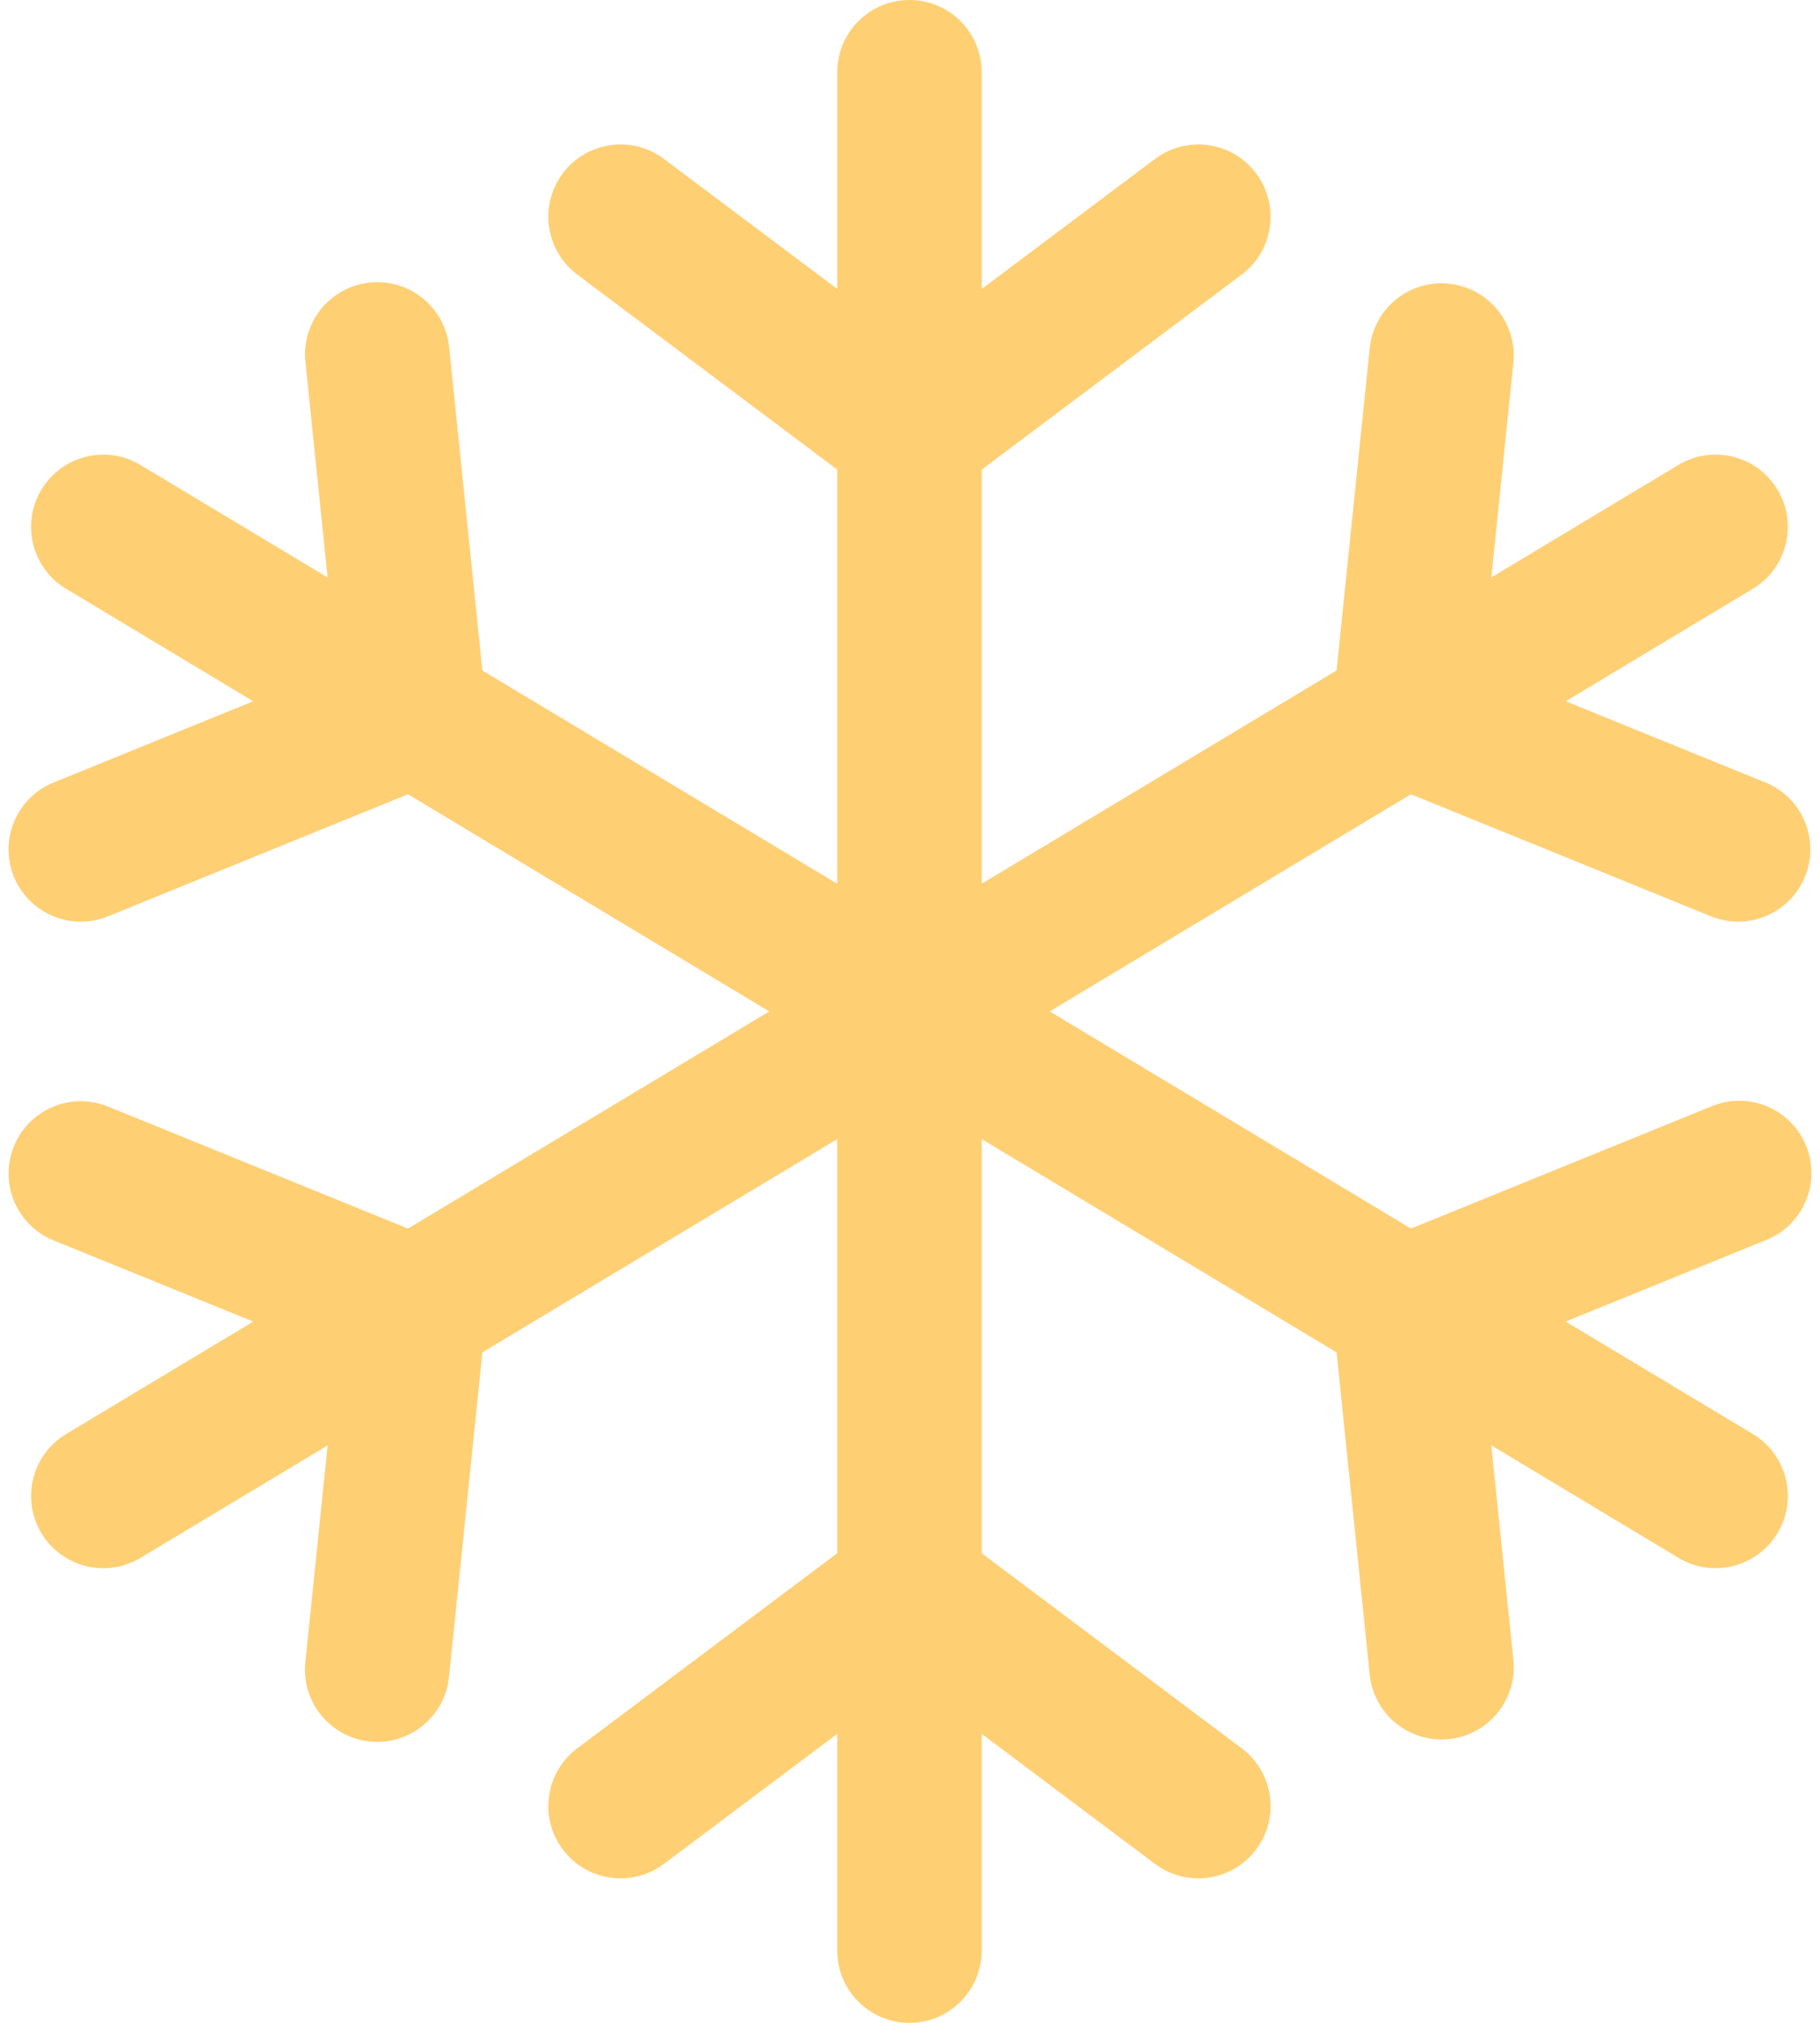 <svg width="54" height="60" viewBox="0 0 54 60" fill="none" xmlns="http://www.w3.org/2000/svg">
<path d="M53.588 33.986C54.033 35.082 53.506 36.332 52.409 36.777L46.455 39.199L51.966 42.51C52.993 43.097 53.351 44.406 52.764 45.433C52.177 46.461 50.868 46.818 49.84 46.232C49.813 46.216 49.786 46.199 49.758 46.182L44.248 42.871L44.906 49.268C45.008 50.447 44.134 51.485 42.955 51.587C41.803 51.687 40.779 50.854 40.643 49.705L39.657 40.113L29.127 33.787V46.071L36.841 51.857C37.788 52.567 37.98 53.91 37.27 54.857C36.56 55.804 35.217 55.996 34.27 55.286L29.127 51.428V57.857C29.127 59.041 28.167 60 26.984 60C25.8 60 24.841 59.041 24.841 57.857V51.428L19.698 55.286C18.751 55.996 17.408 55.804 16.698 54.857C15.988 53.91 16.18 52.567 17.127 51.857L24.841 46.071V33.787L14.312 40.114L13.326 49.707C13.224 50.886 12.186 51.759 11.006 51.657C9.827 51.555 8.954 50.517 9.056 49.338C9.058 49.315 9.06 49.292 9.063 49.269L9.721 42.873L4.21 46.184C3.21 46.816 1.886 46.517 1.254 45.517C0.622 44.516 0.921 43.193 1.921 42.561C1.948 42.544 1.975 42.527 2.003 42.511L7.514 39.2L1.559 36.779C0.47 36.316 -0.037 35.057 0.426 33.968C0.878 32.904 2.094 32.39 3.173 32.809L12.105 36.441L22.824 30L12.105 23.559L3.172 27.193C2.069 27.621 0.827 27.073 0.399 25.97C-0.019 24.891 0.494 23.675 1.559 23.223L7.513 20.801L2.003 17.489C0.975 16.902 0.618 15.593 1.204 14.566C1.791 13.538 3.1 13.181 4.128 13.768C4.155 13.784 4.183 13.8 4.21 13.817L9.72 17.128L9.062 10.731C8.942 9.554 9.798 8.502 10.975 8.381C12.152 8.26 13.205 9.117 13.326 10.294L14.312 19.887L24.841 26.213V13.928L17.127 8.143C16.18 7.433 15.988 6.09 16.697 5.143C17.407 4.196 18.75 4.003 19.697 4.713C19.698 4.714 19.698 4.714 19.699 4.714L24.842 8.571V2.143C24.841 0.959 25.801 0 26.984 0C28.168 0 29.127 0.959 29.127 2.143V8.572L34.27 4.714C35.217 4.004 36.56 4.196 37.27 5.143C37.98 6.09 37.788 7.433 36.842 8.143L29.127 13.929V26.213L39.657 19.886L40.643 10.293C40.783 9.118 41.849 8.278 43.024 8.418C44.172 8.555 45.005 9.578 44.906 10.73L44.248 17.127L49.758 13.816C50.759 13.184 52.083 13.482 52.715 14.483C53.347 15.484 53.048 16.807 52.047 17.439C52.021 17.456 51.993 17.473 51.966 17.489L46.455 20.8L52.409 23.221C53.498 23.684 54.006 24.943 53.543 26.032C53.09 27.096 51.874 27.61 50.796 27.191L41.863 23.559L31.145 30L41.864 36.441L50.797 32.809C51.891 32.362 53.14 32.887 53.586 33.982C53.587 33.983 53.587 33.984 53.588 33.986Z" fill="#FFCF74"/>
</svg>
